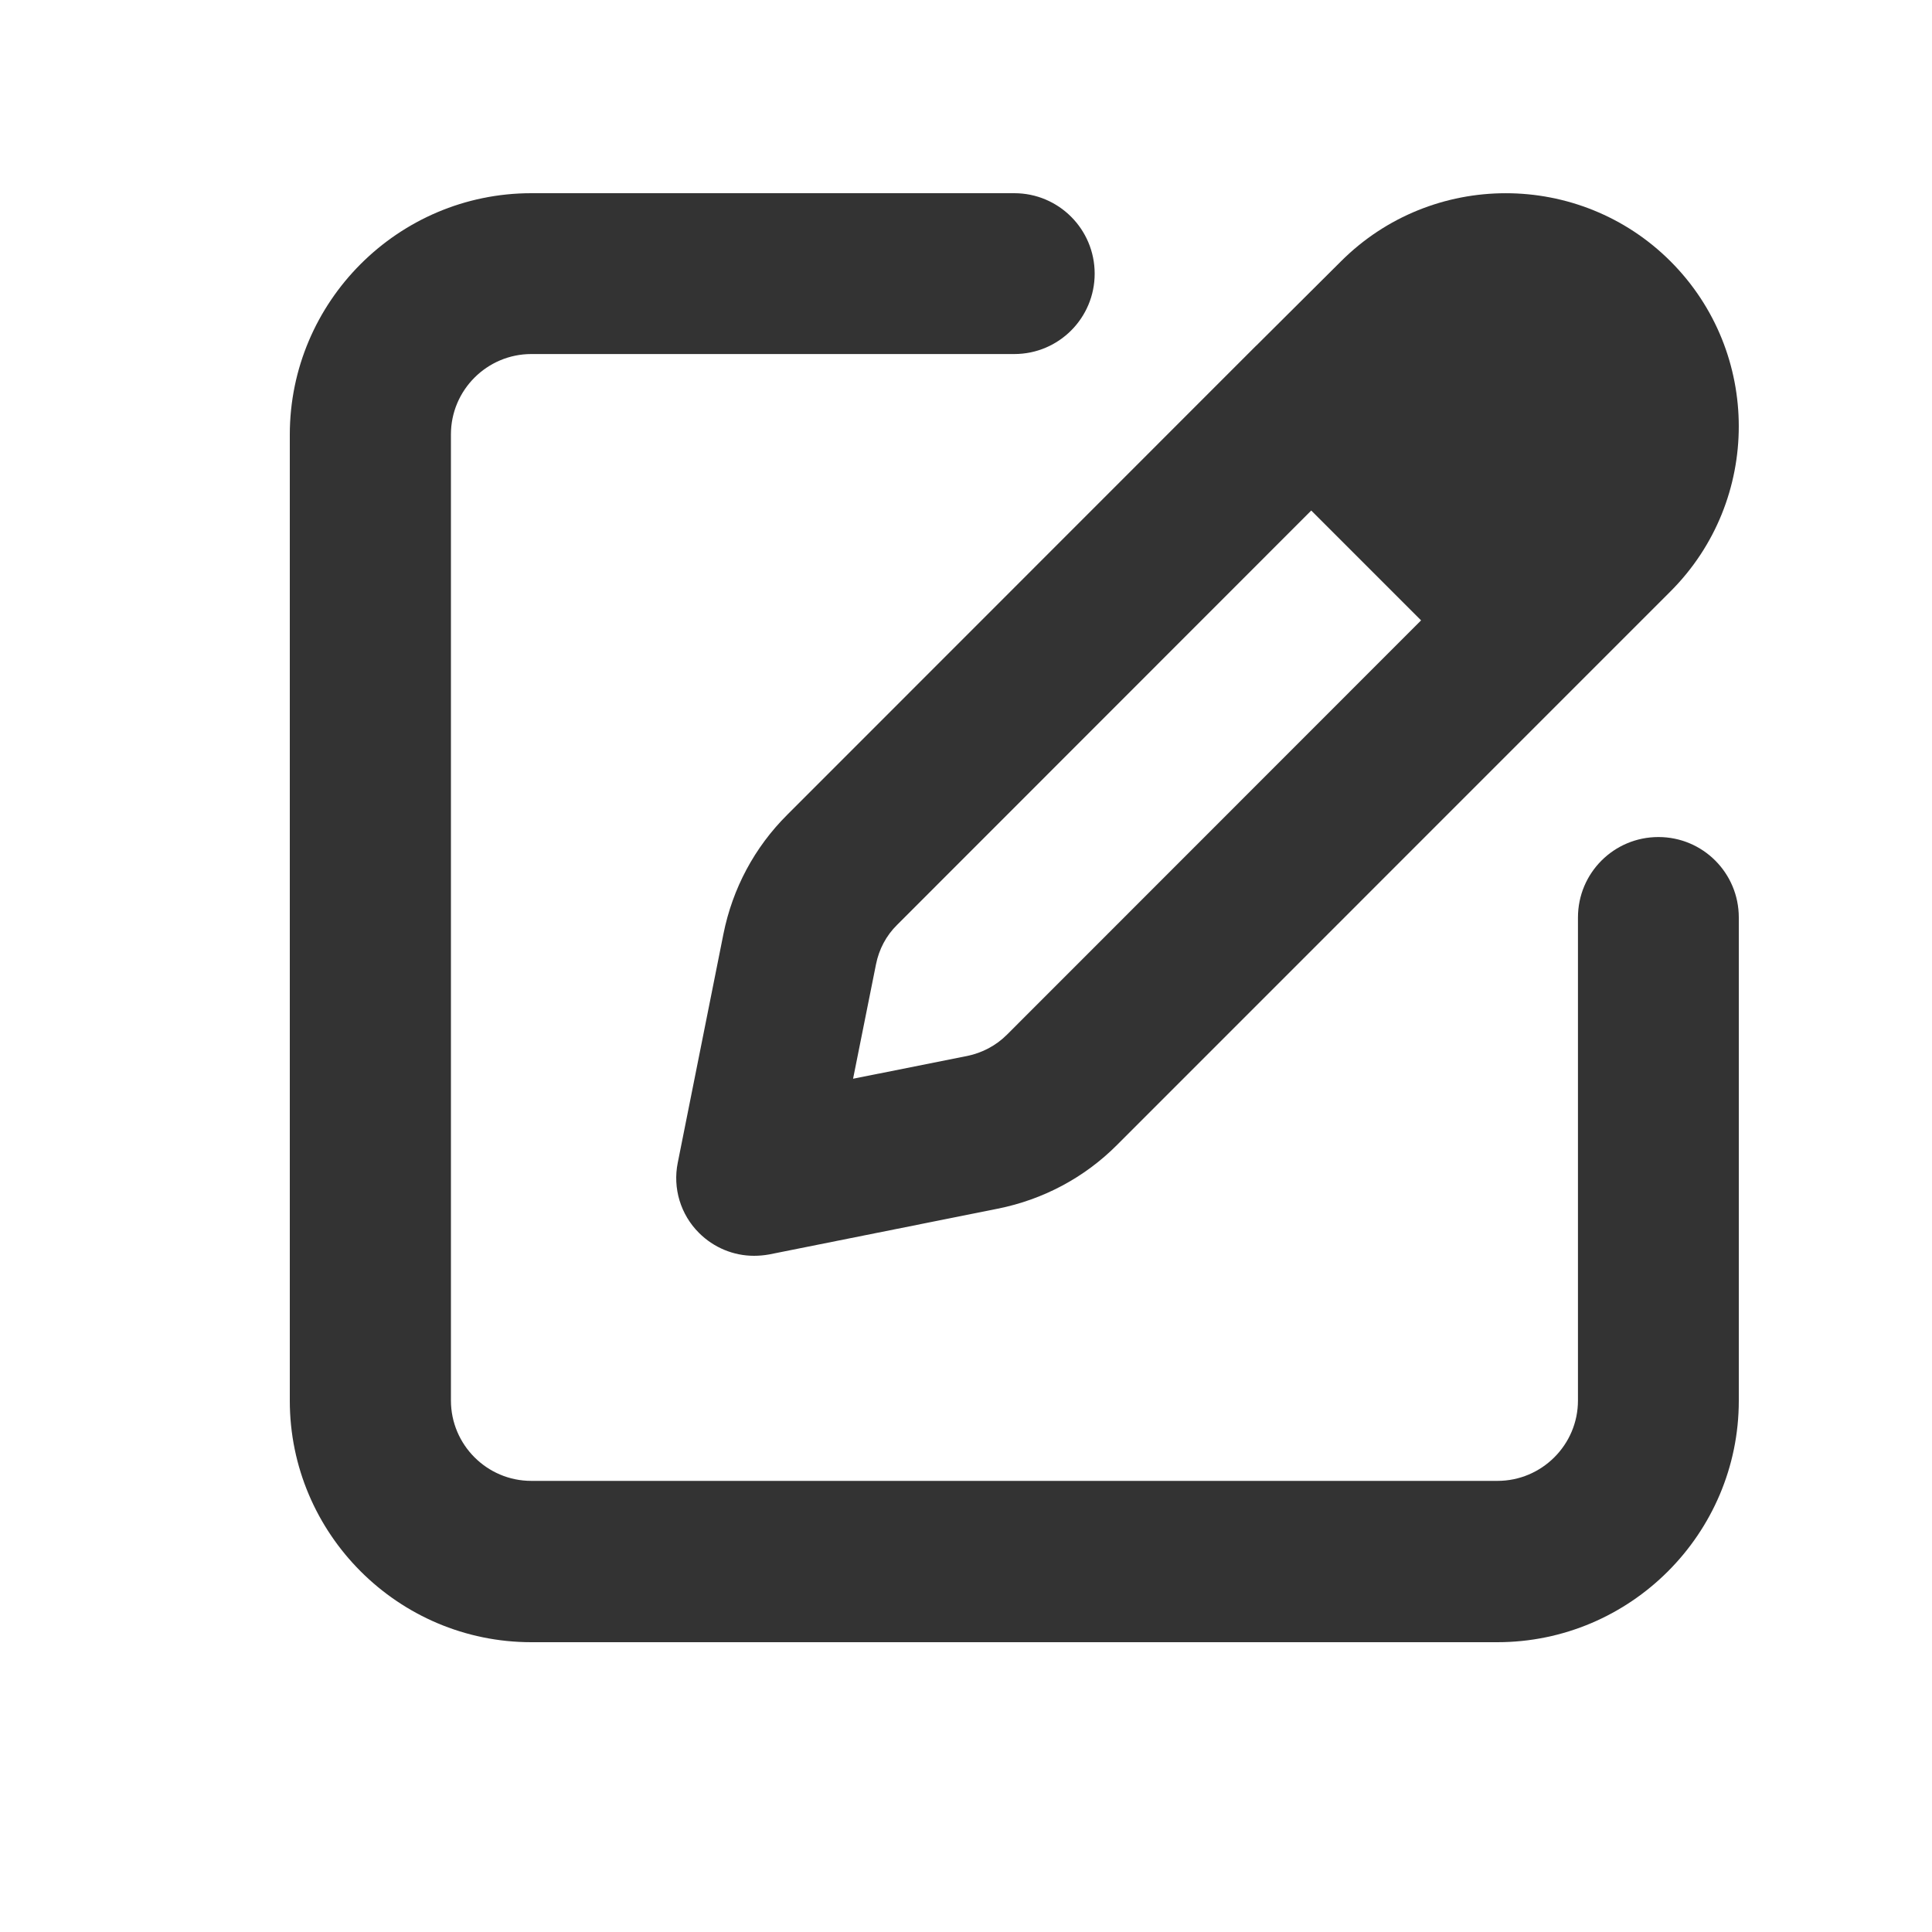 <svg width="20" height="20" viewBox="0 0 20 20" fill="none" xmlns="http://www.w3.org/2000/svg">
<path fill-rule="evenodd" clip-rule="evenodd" d="M17.168 8.665C16.707 8.665 16.335 9.037 16.335 9.498V14.498C16.335 14.957 15.96 15.33 15.502 15.33H5.5C5.04 15.33 4.668 14.955 4.668 14.498V4.497C4.668 4.037 5.043 3.665 5.5 3.665H10.5C10.96 3.665 11.332 3.292 11.332 2.833C11.332 2.373 10.96 2 10.5 2H5.5C4.122 2 3 3.123 3 4.5V14.5C3 15.877 4.122 17 5.5 17H15.5C16.878 17 18 15.877 18 14.5V9.498C18 9.037 17.628 8.665 17.168 8.665Z" fill="#333333"/>
<path fill-rule="evenodd" clip-rule="evenodd" d="M7.489 9.668L7.016 12.037C6.963 12.3 7.045 12.573 7.236 12.763C7.388 12.915 7.593 13 7.805 13C7.858 13 7.911 12.995 7.962 12.986L10.33 12.512C10.798 12.418 11.226 12.191 11.563 11.853L16.415 7C16.418 6.997 16.418 6.997 16.42 6.995L17.294 6.121C18.235 5.179 18.235 3.648 17.294 2.706C16.353 1.765 14.822 1.765 13.881 2.706L13.007 3.576C13.005 3.578 13.005 3.578 13.002 3.58L8.15 8.434C7.81 8.772 7.583 9.199 7.489 9.668ZM9.068 9.984C9.099 9.827 9.174 9.685 9.287 9.574L13.574 5.285L14.711 6.422L10.424 10.711C10.311 10.824 10.168 10.899 10.014 10.931L8.831 11.167L9.068 9.984Z" fill="#333333"/>
</svg>
